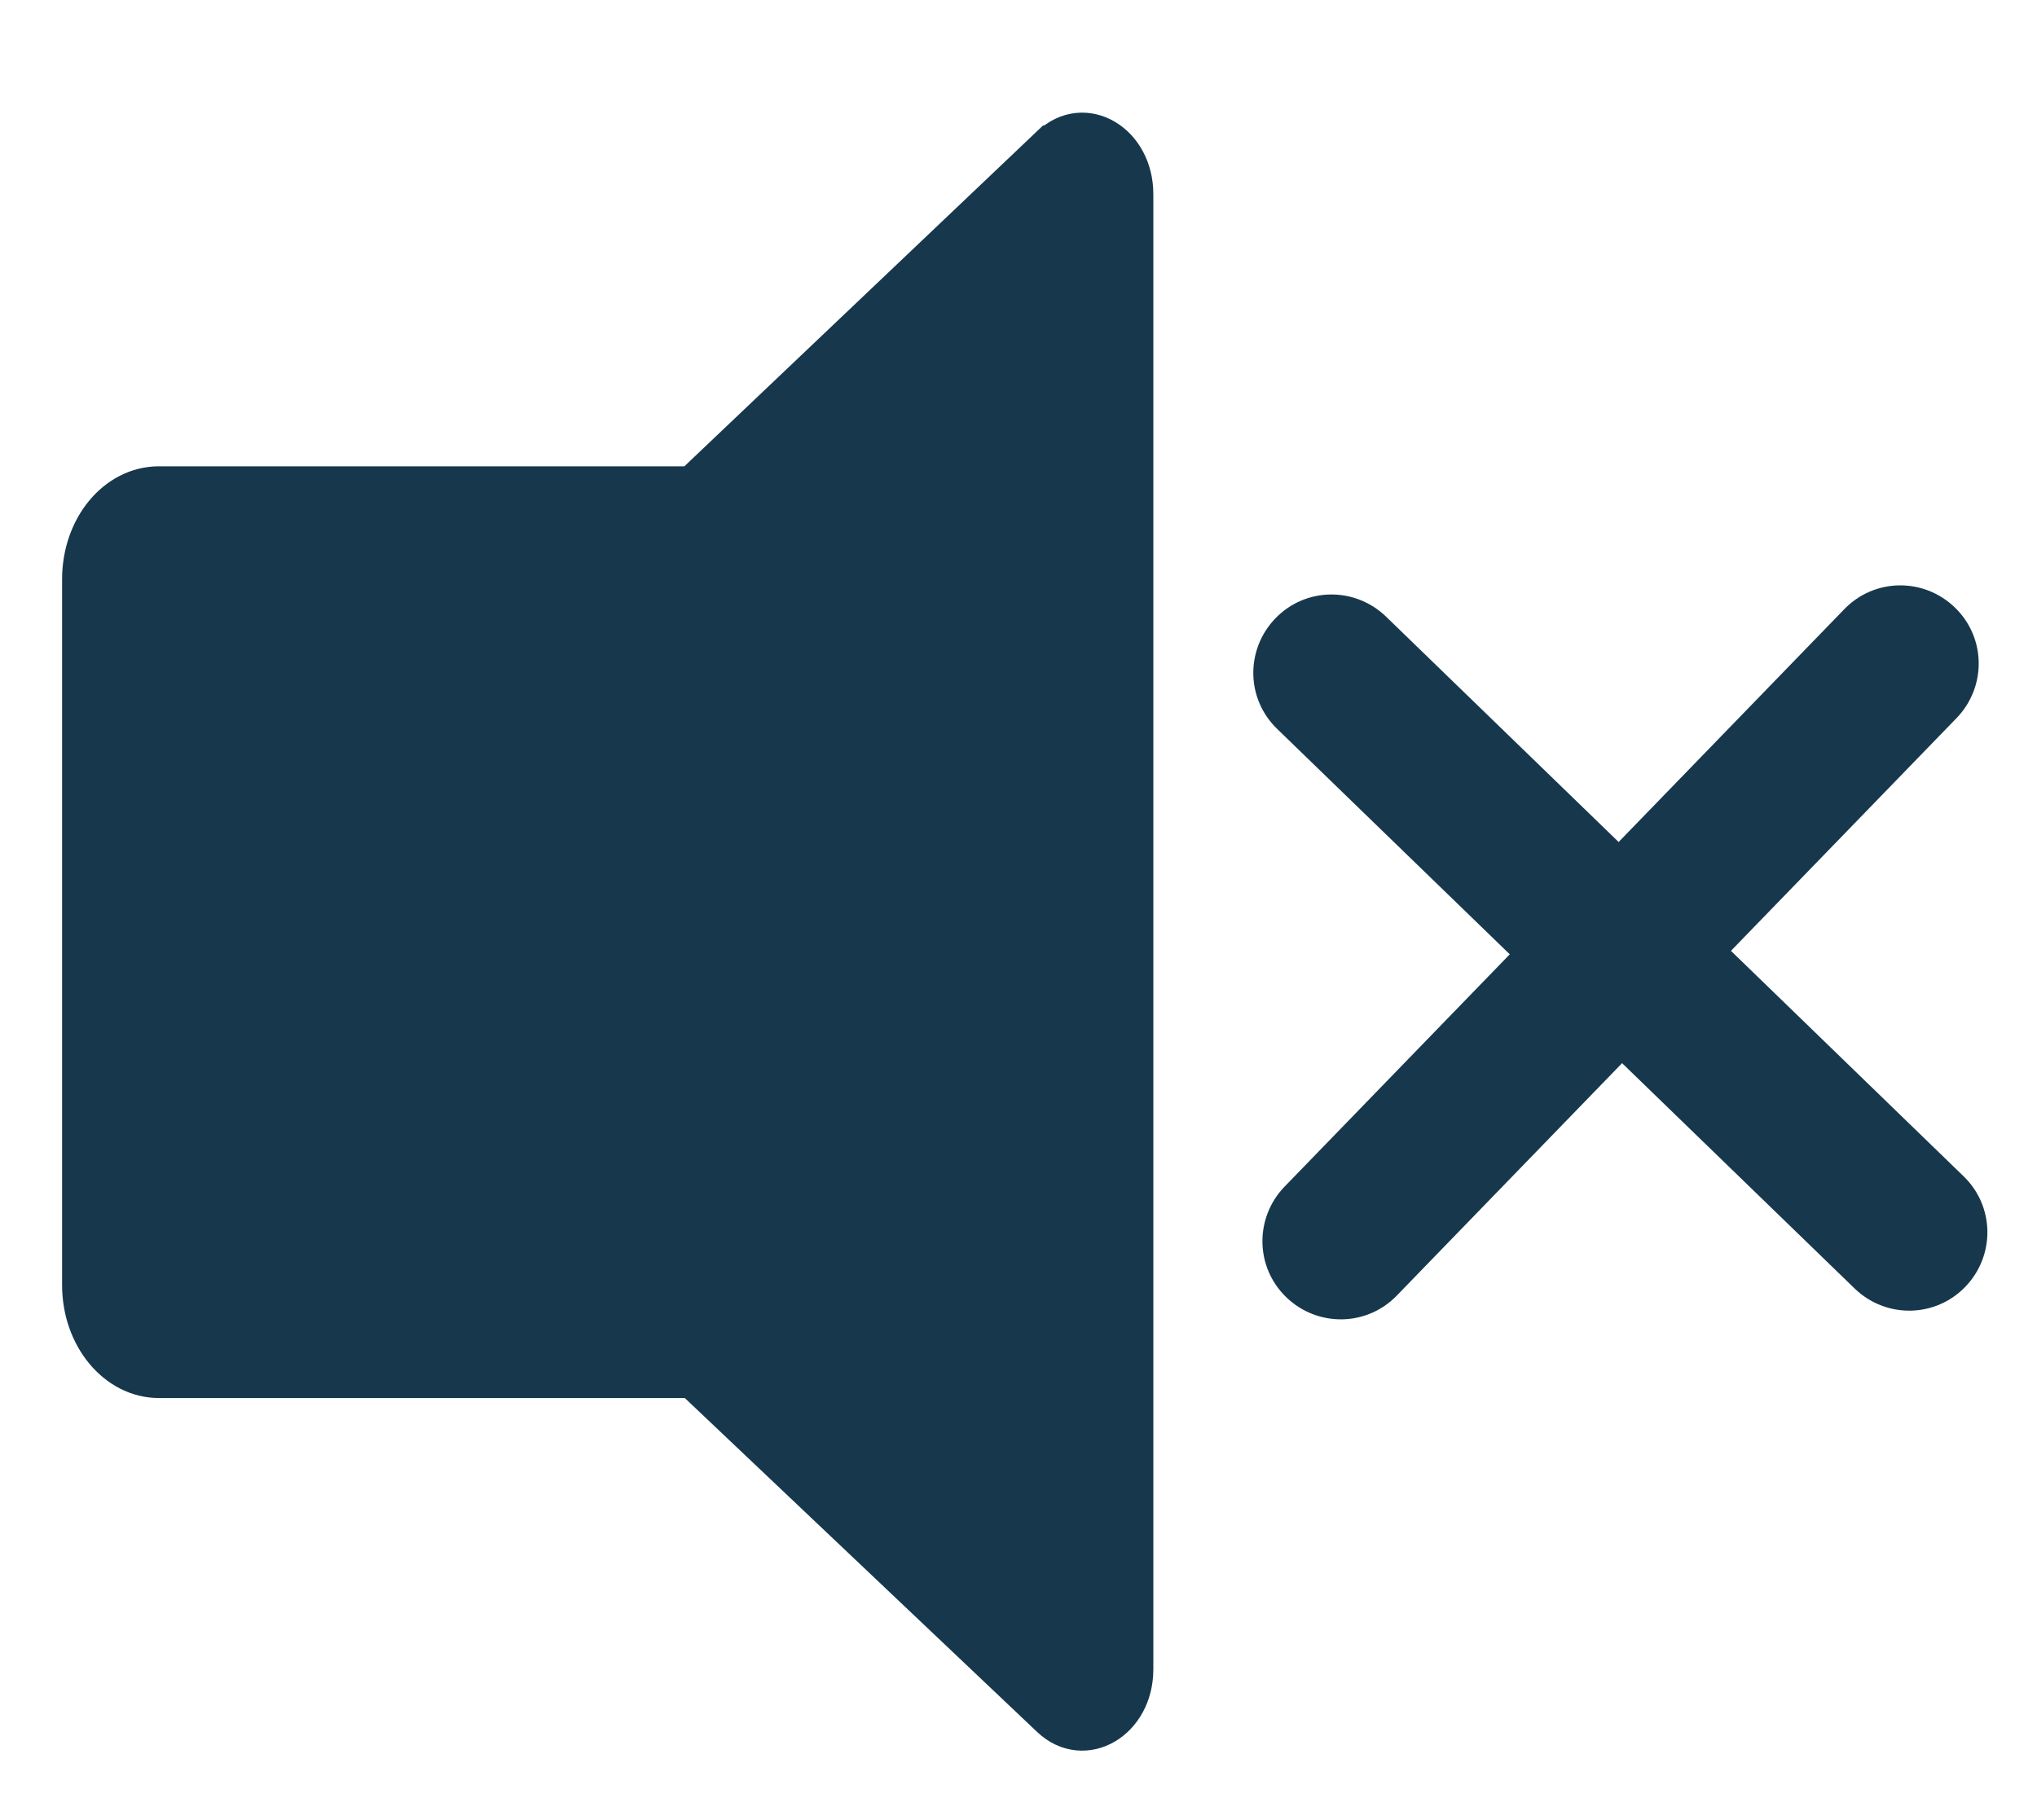<svg xmlns:xlink="http://www.w3.org/1999/xlink" id="IND-menu-media-svg" xmlns="http://www.w3.org/2000/svg" viewBox="0 0 46.91 41.91" width="46.91"  height="41.91" >
  <path d="M24.22,3.39l-8.26,7.85H3.66c-.96,0-1.73.94-1.73,2.1v16.26c0,1.16.78,2.1,1.73,2.1h12.31l8.26,7.83c.74.7,1.83.06,1.83-1.08V4.47c0-1.14-1.09-1.79-1.83-1.08Z" stroke="#17384C" fill="#17384C"></path>
  <g stroke="#17384C" fill="#17384C">
    <path d="M44.87,27.45l-13.3-12.89c-.52-.5-1.34-.49-1.84.03s-.49,1.34.03,1.84l13.3,12.89c.52.5,1.34.49,1.84-.03s.49-1.34-.03-1.84" stroke="#17384C" fill="#17384C"></path>
    <path d="M42.83,14.38l-12.89,13.3c-.5.52-.49,1.34.03,1.84s1.34.49,1.84-.03l12.89-13.3c.5-.52.49-1.34-.03-1.84s-1.34-.49-1.84.03" stroke="#17384C" fill="#17384C"></path>
  </g>
</svg>